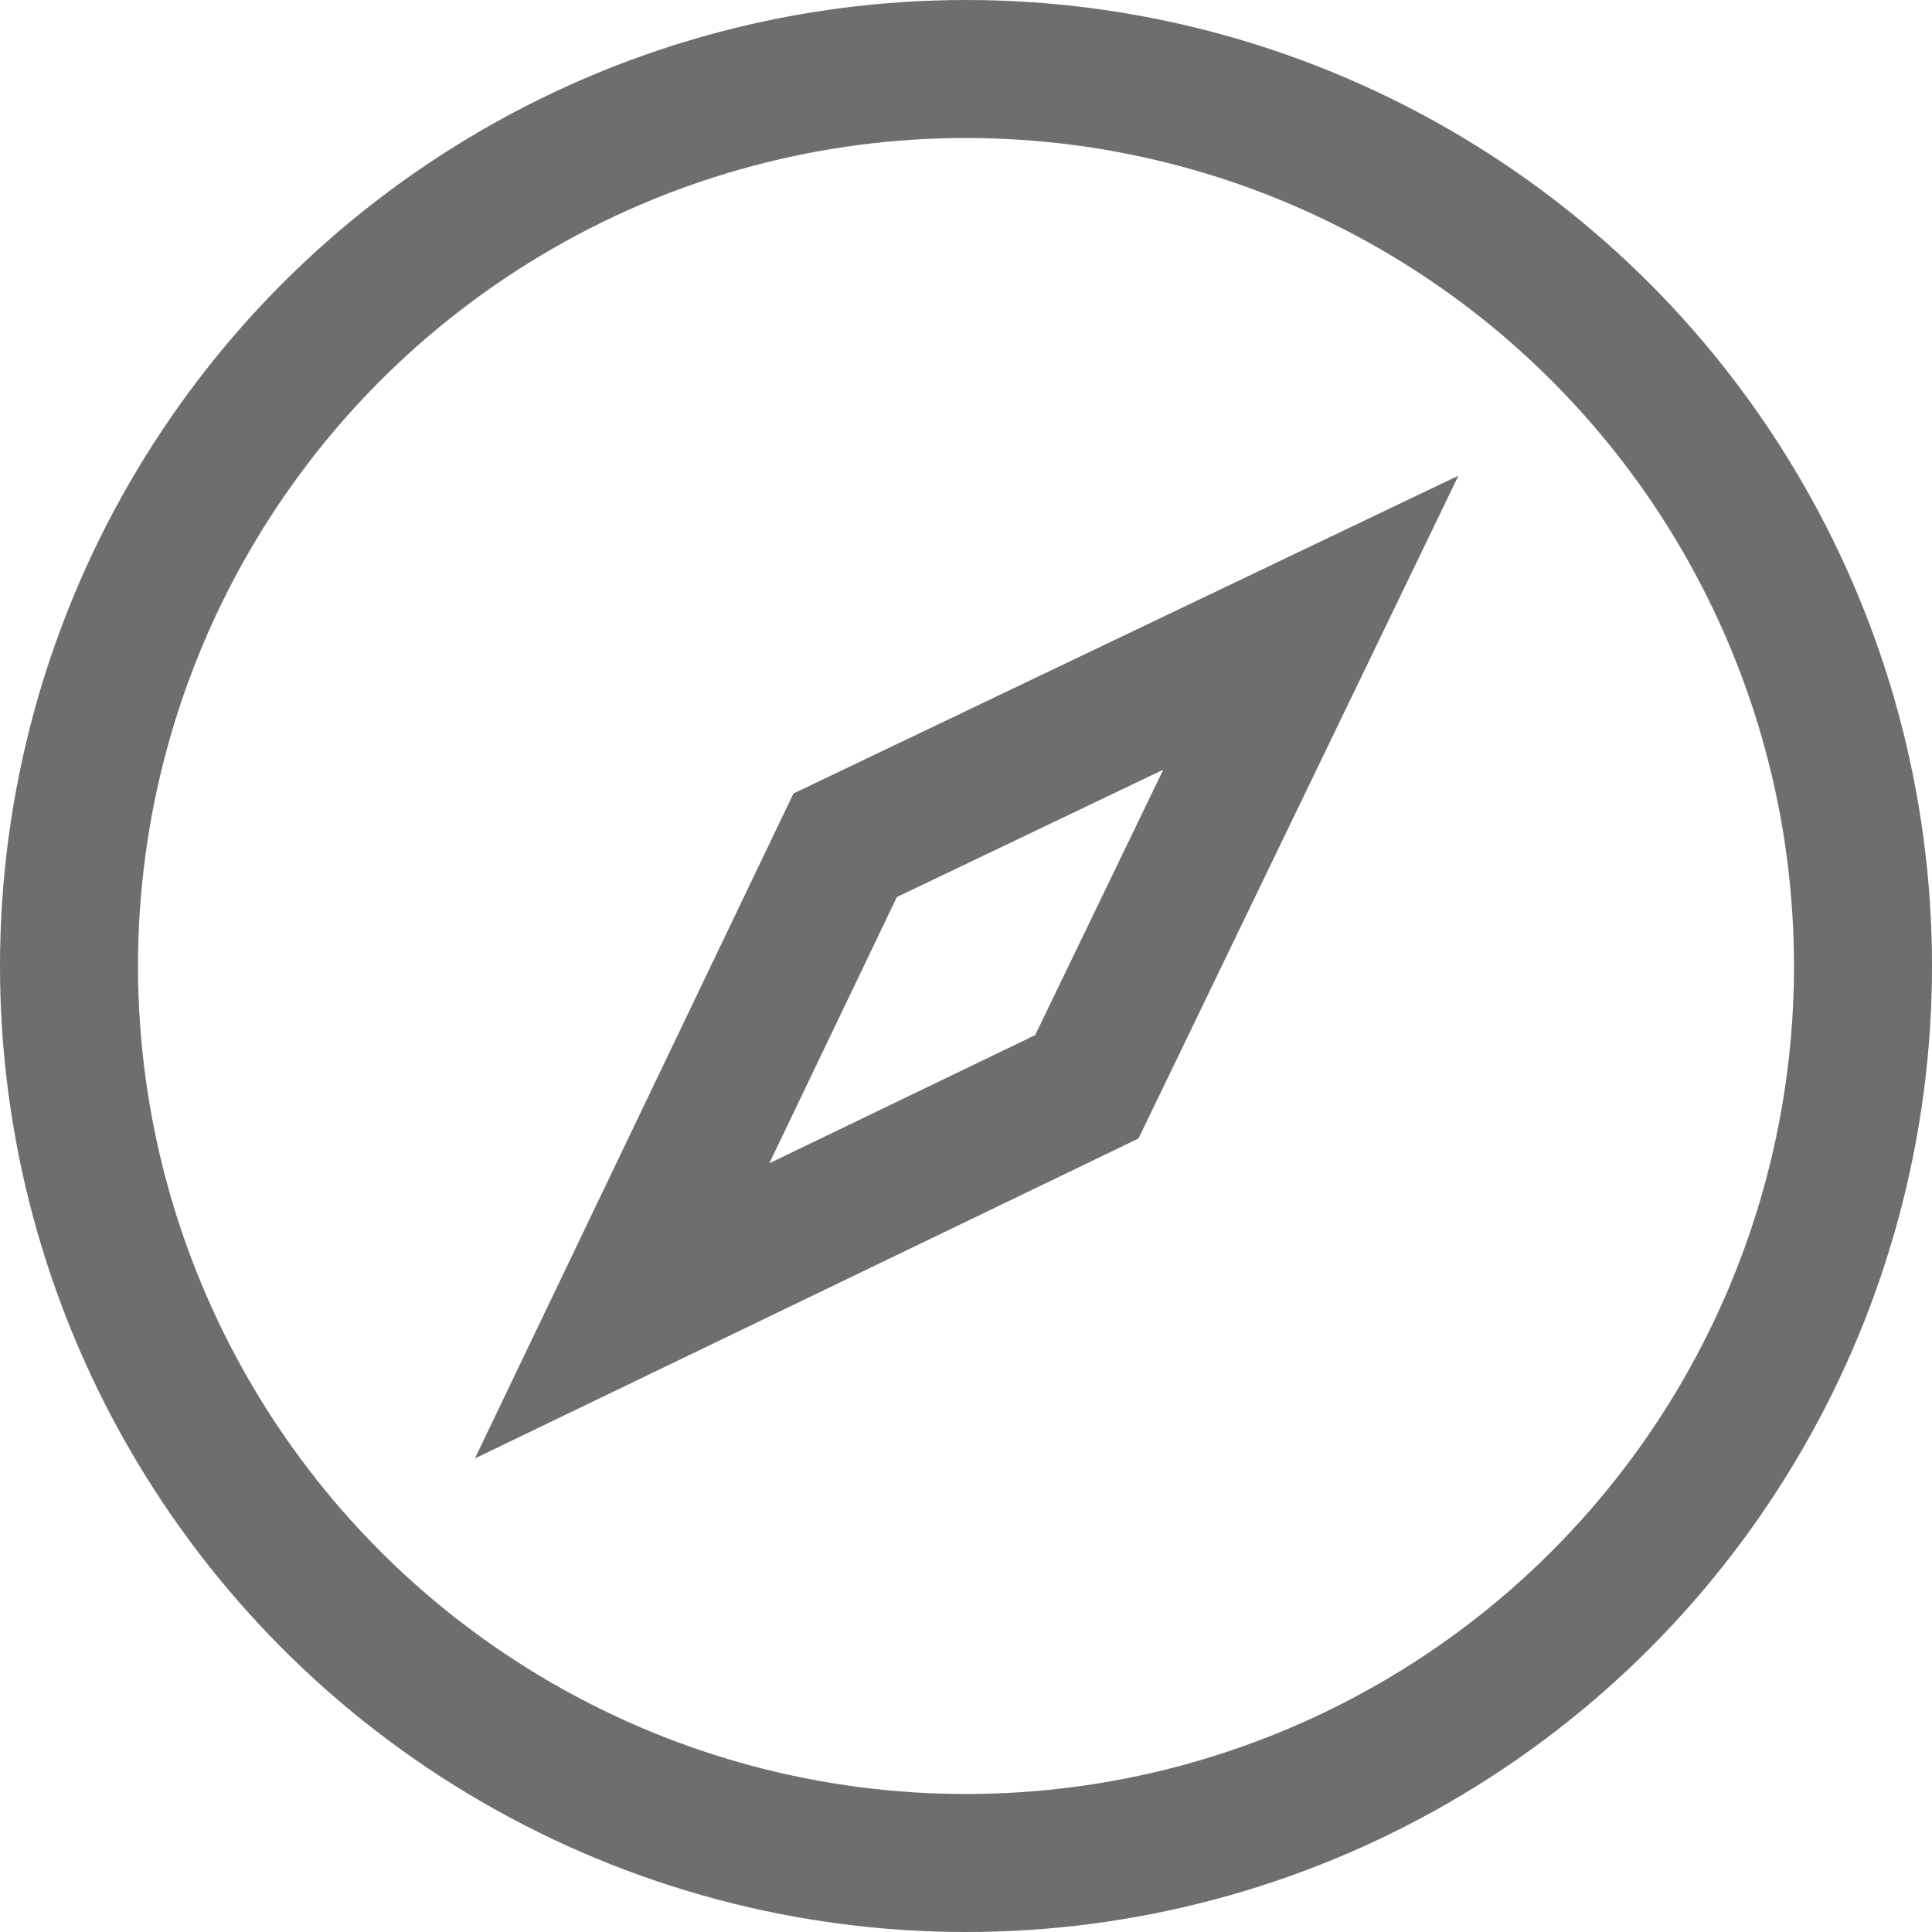<?xml version="1.0" encoding="UTF-8"?>
<svg width="28px" height="28px" viewBox="0 0 28 28" version="1.1" xmlns="http://www.w3.org/2000/svg" xmlns:xlink="http://www.w3.org/1999/xlink">
    <!-- Generator: Sketch 56.2 (81672) - https://sketch.com -->
    <title>Compass</title>
    <desc>Created with Sketch.</desc>
    <g id="Compass" stroke="none" stroke-width="1" fill="none" fill-rule="evenodd">
        <g>
            <rect id="蒙版" opacity="0.2" x="0" y="0" width="28" height="28"></rect>
            <circle id="椭圆形-copy-6" stroke="#6E6E6E" stroke-width="2" cx="14" cy="14" r="13"></circle>
            <path d="M12.249,12.25 L9.016,18.998 L15.751,15.751 L18.998,9.024 L12.249,12.25 Z" id="矩形" stroke="#6E6E6E" stroke-width="2"></path>
        </g>
    </g>
</svg>